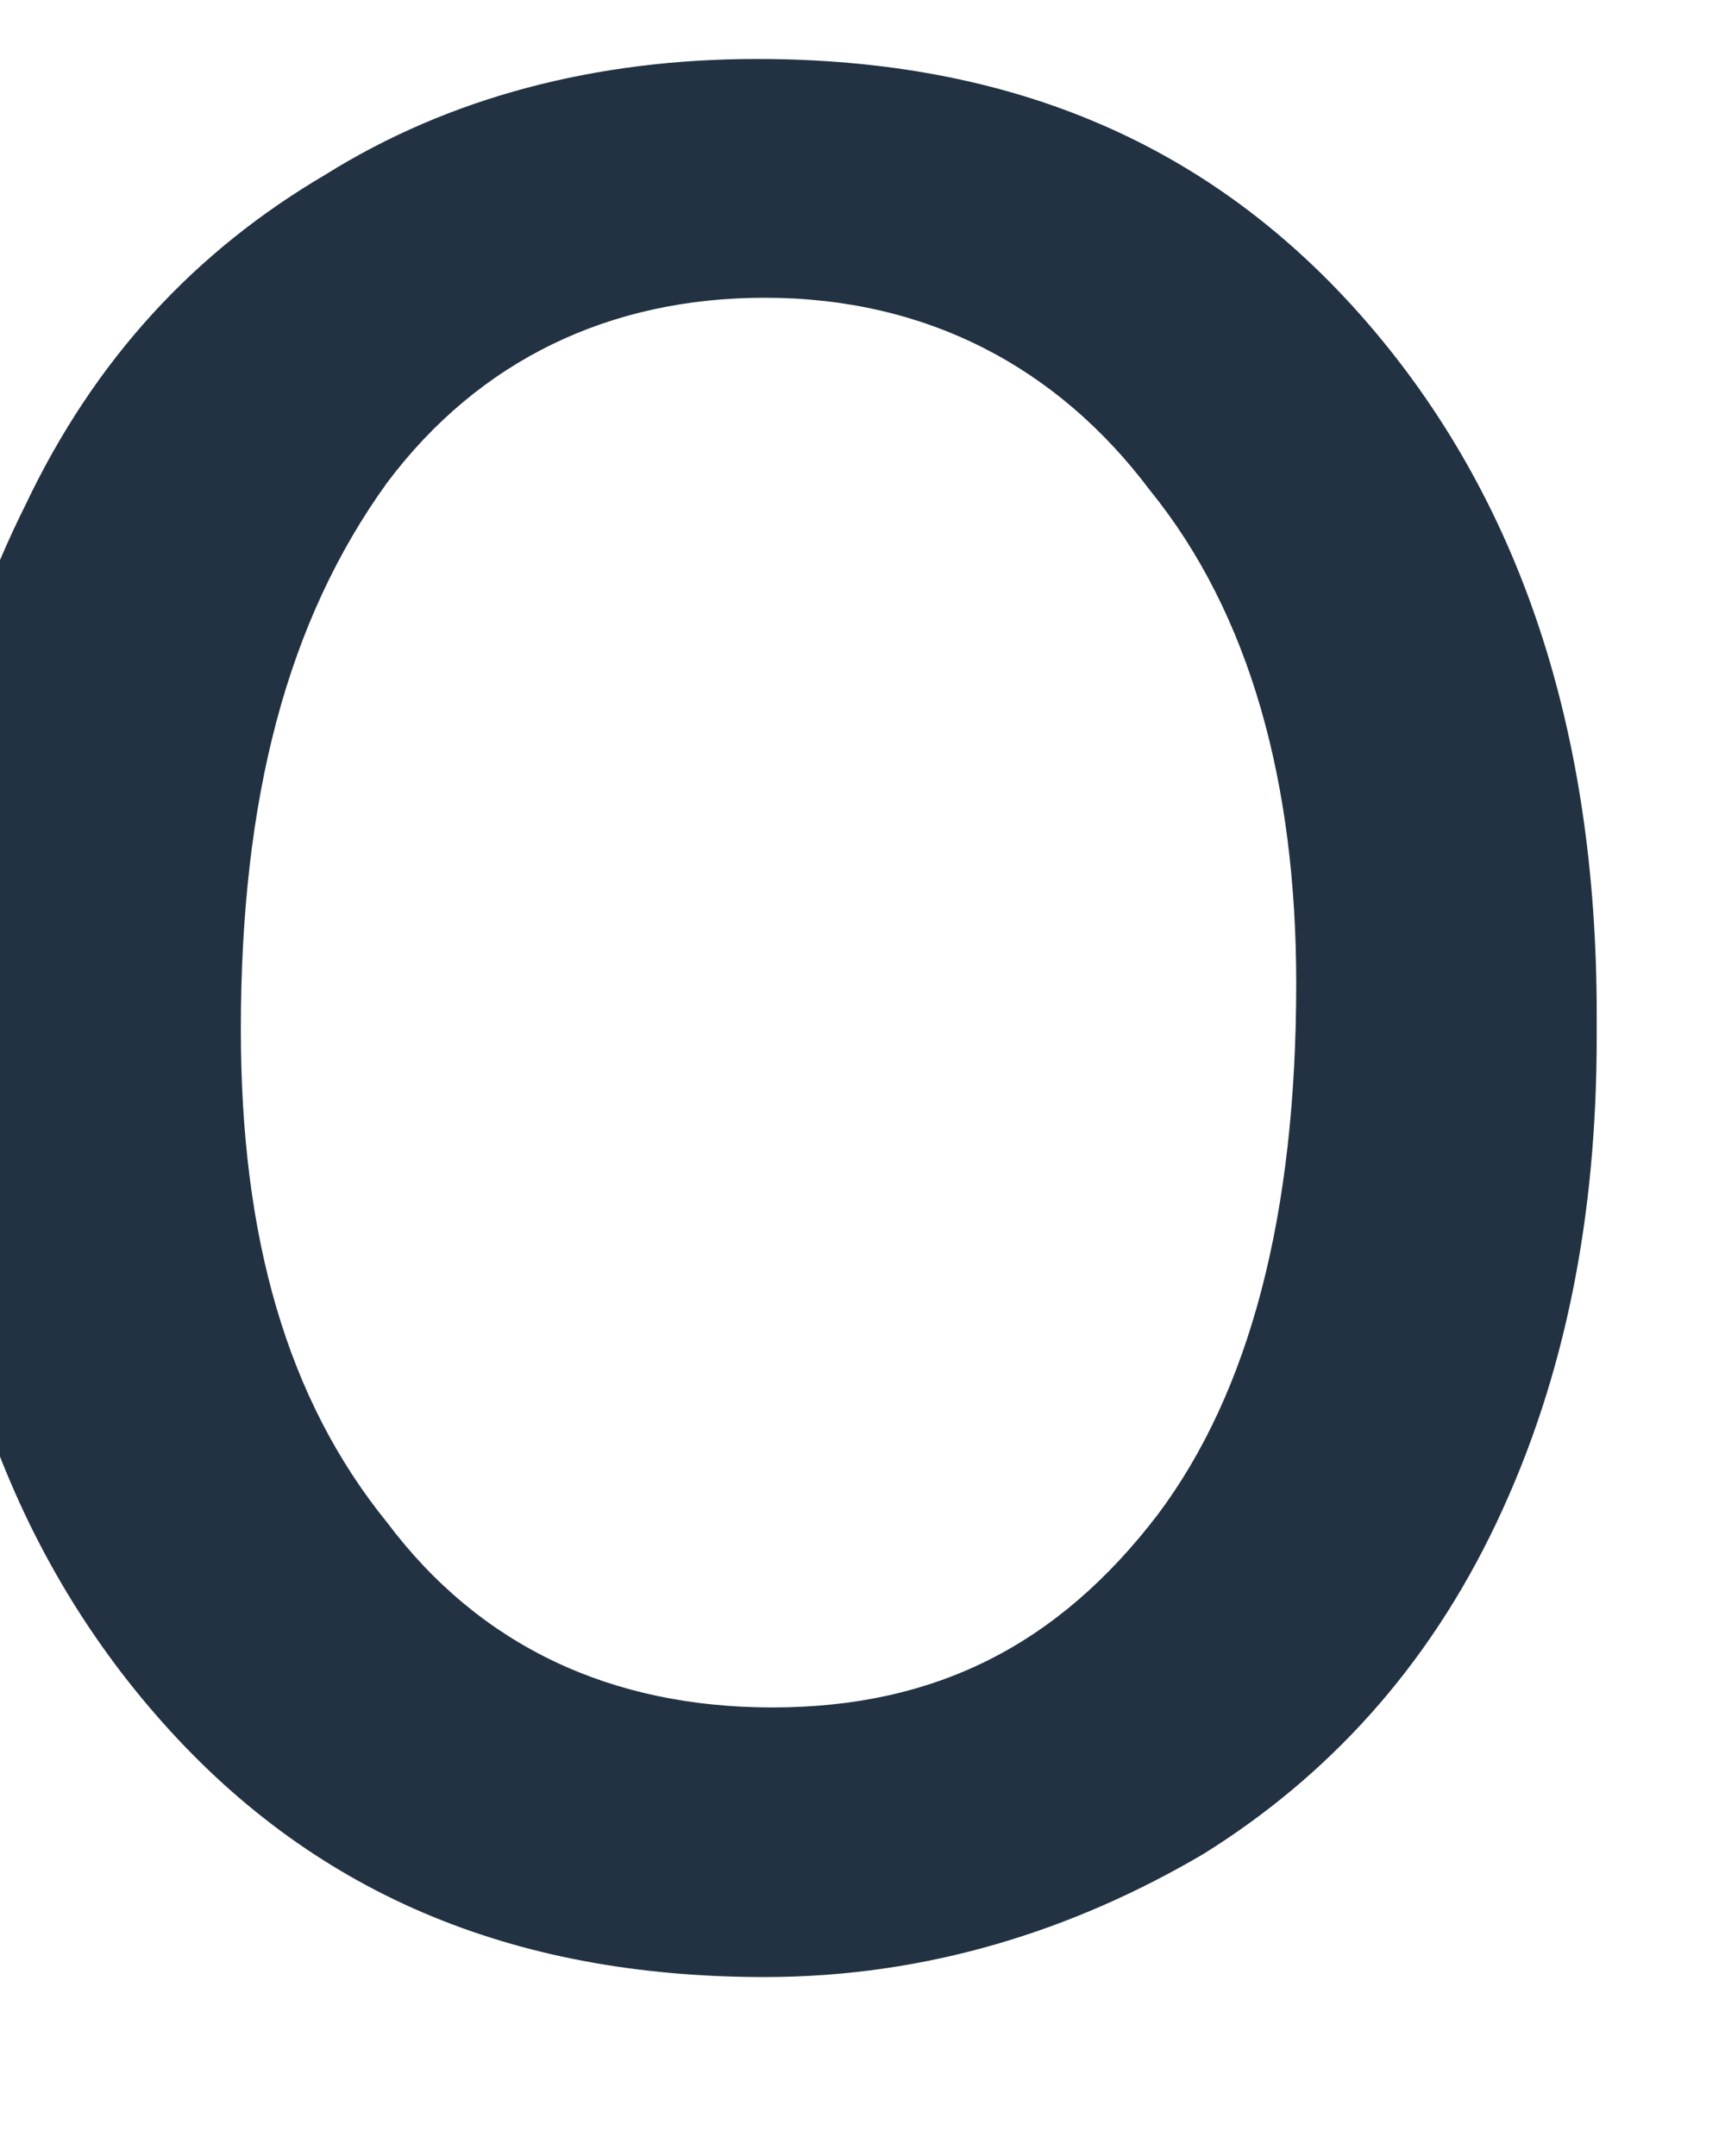 <svg width="16" height="20" viewBox="0 0 16 20" fill="none" xmlns="http://www.w3.org/2000/svg" xmlns:xlink="http://www.w3.org/1999/xlink">
<path d="M-0.768,9.193C-0.768,7.478 -0.41,5.977 0.233,4.691C0.876,3.334 1.805,2.333 3.02,1.619C4.163,0.904 5.521,0.547 7.021,0.547C9.379,0.547 11.237,1.333 12.667,2.976C14.096,4.62 14.81,6.764 14.81,9.408L14.81,9.622C14.81,11.265 14.525,12.766 13.881,14.124C13.238,15.481 12.309,16.482 11.166,17.196C9.951,17.911 8.593,18.34 7.093,18.34C4.735,18.34 2.877,17.554 1.448,15.91C0.018,14.267 -0.696,12.123 -0.696,9.479L-0.696,9.193L-0.768,9.193ZM2.234,9.55C2.234,11.48 2.662,12.98 3.591,14.124C4.449,15.267 5.664,15.839 7.164,15.839C8.665,15.839 9.808,15.267 10.737,14.052C11.595,12.909 12.023,11.265 12.023,9.122C12.023,7.264 11.595,5.692 10.666,4.548C9.808,3.405 8.593,2.762 7.093,2.762C5.664,2.762 4.449,3.334 3.591,4.477C2.662,5.763 2.234,7.407 2.234,9.55Z" fill="#223242"/>
</svg>

